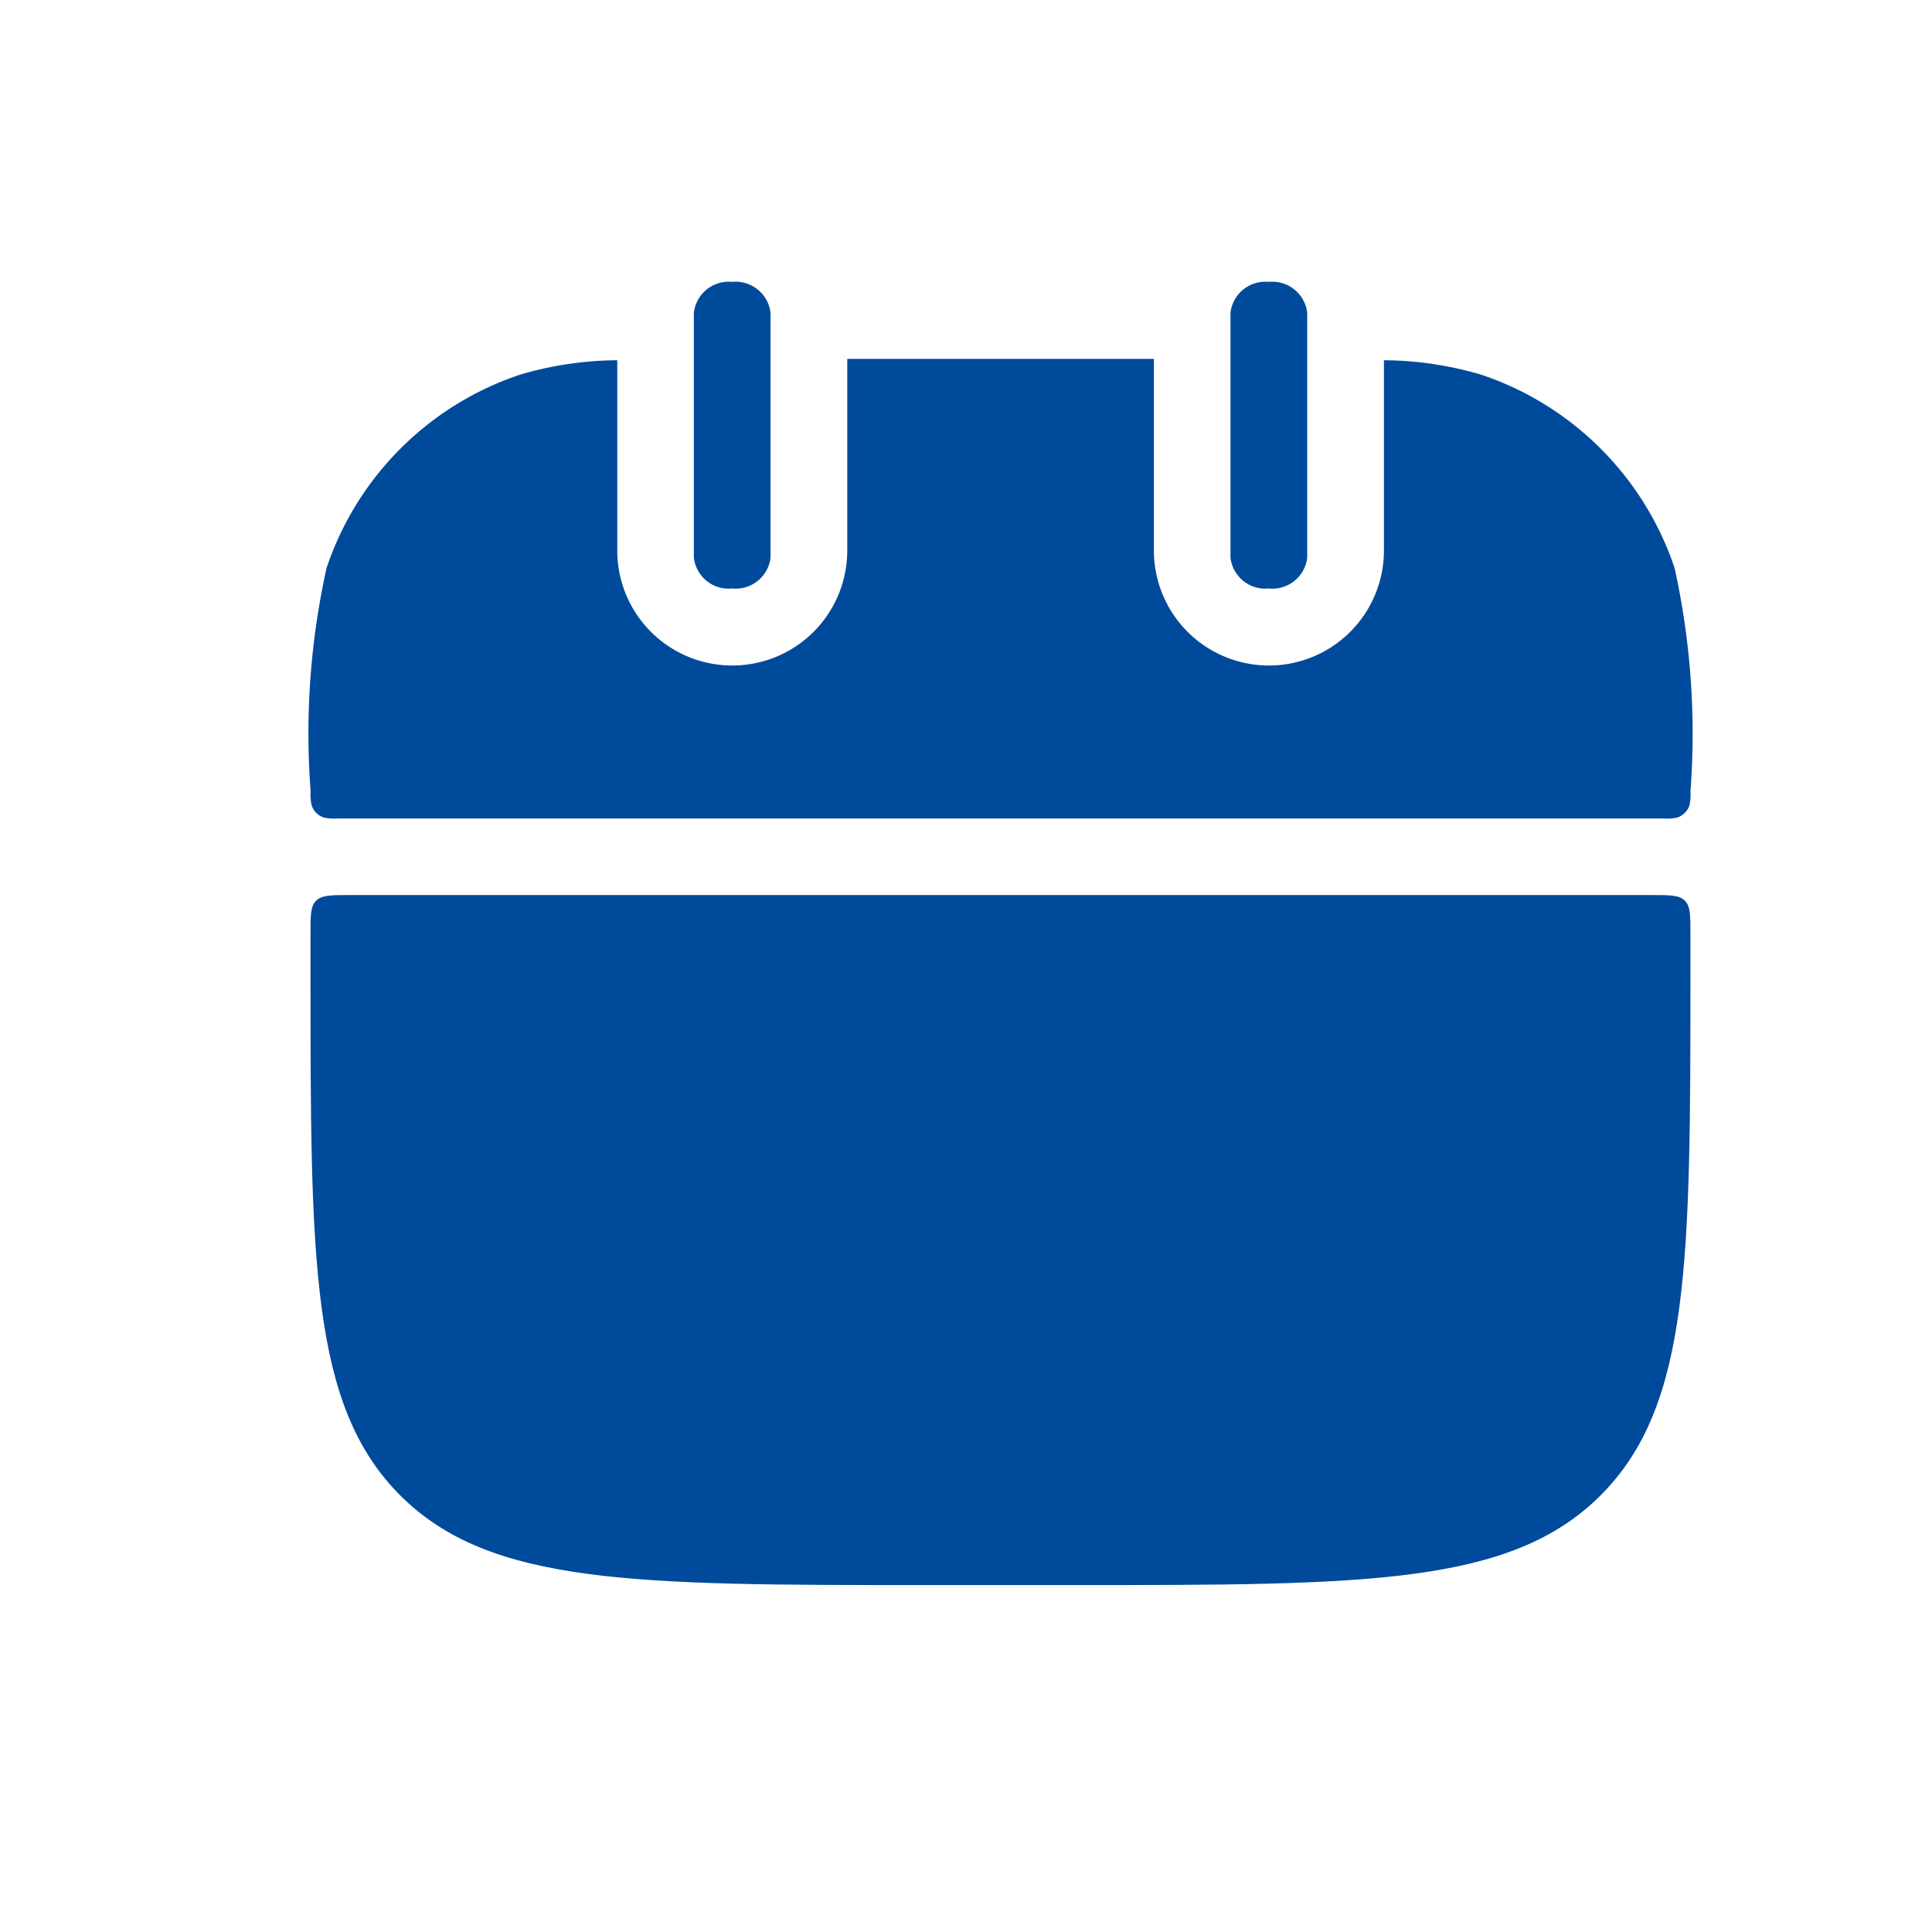 <svg xmlns="http://www.w3.org/2000/svg" width="28" height="28" viewBox="0 0 28 28"><rect width="28" height="28" fill="none"/><g transform="translate(4.5 4.084)"><path d="M-439.608-2683.722a.691.691,0,0,1-.2-.014.277.277,0,0,1-.175-.175.668.668,0,0,1-.015-.2,11.084,11.084,0,0,1,.231-3.242,4.442,4.442,0,0,1,2.8-2.8,5.068,5.068,0,0,1,1.413-.21v2.757a1.666,1.666,0,0,0,1.666,1.667,1.666,1.666,0,0,0,1.667-1.667v-2.777h4.444v2.777a1.667,1.667,0,0,0,1.667,1.667,1.667,1.667,0,0,0,1.667-1.667v-2.757a5.066,5.066,0,0,1,1.412.21,4.444,4.444,0,0,1,2.8,2.8,11.13,11.13,0,0,1,.23,3.242.714.714,0,0,1-.014.2.281.281,0,0,1-.175.175.7.7,0,0,1-.2.014Zm12.941-3.777v-3.555a.51.51,0,0,1,.556-.445.51.51,0,0,1,.556.445v3.555a.509.509,0,0,1-.556.444A.509.509,0,0,1-426.667-2687.5Zm-7.777,0v-3.555a.509.509,0,0,1,.555-.445.51.51,0,0,1,.556.445v3.555a.509.509,0,0,1-.556.444A.508.508,0,0,1-434.444-2687.5Z" transform="translate(440 2691.5)" fill="#004a9c"/><path d="M0,9.556c0-.262,0-.393.081-.474S.294,9,.556,9H19.444c.262,0,.393,0,.474.081s.081.212.081.474v.556c0,4.19,0,6.285-1.3,7.587S15.3,19,11.111,19H8.889C4.7,19,2.6,19,1.3,17.7S0,14.3,0,10.111Z" transform="translate(0 -0.112)" fill="#004a9c"/></g></svg>